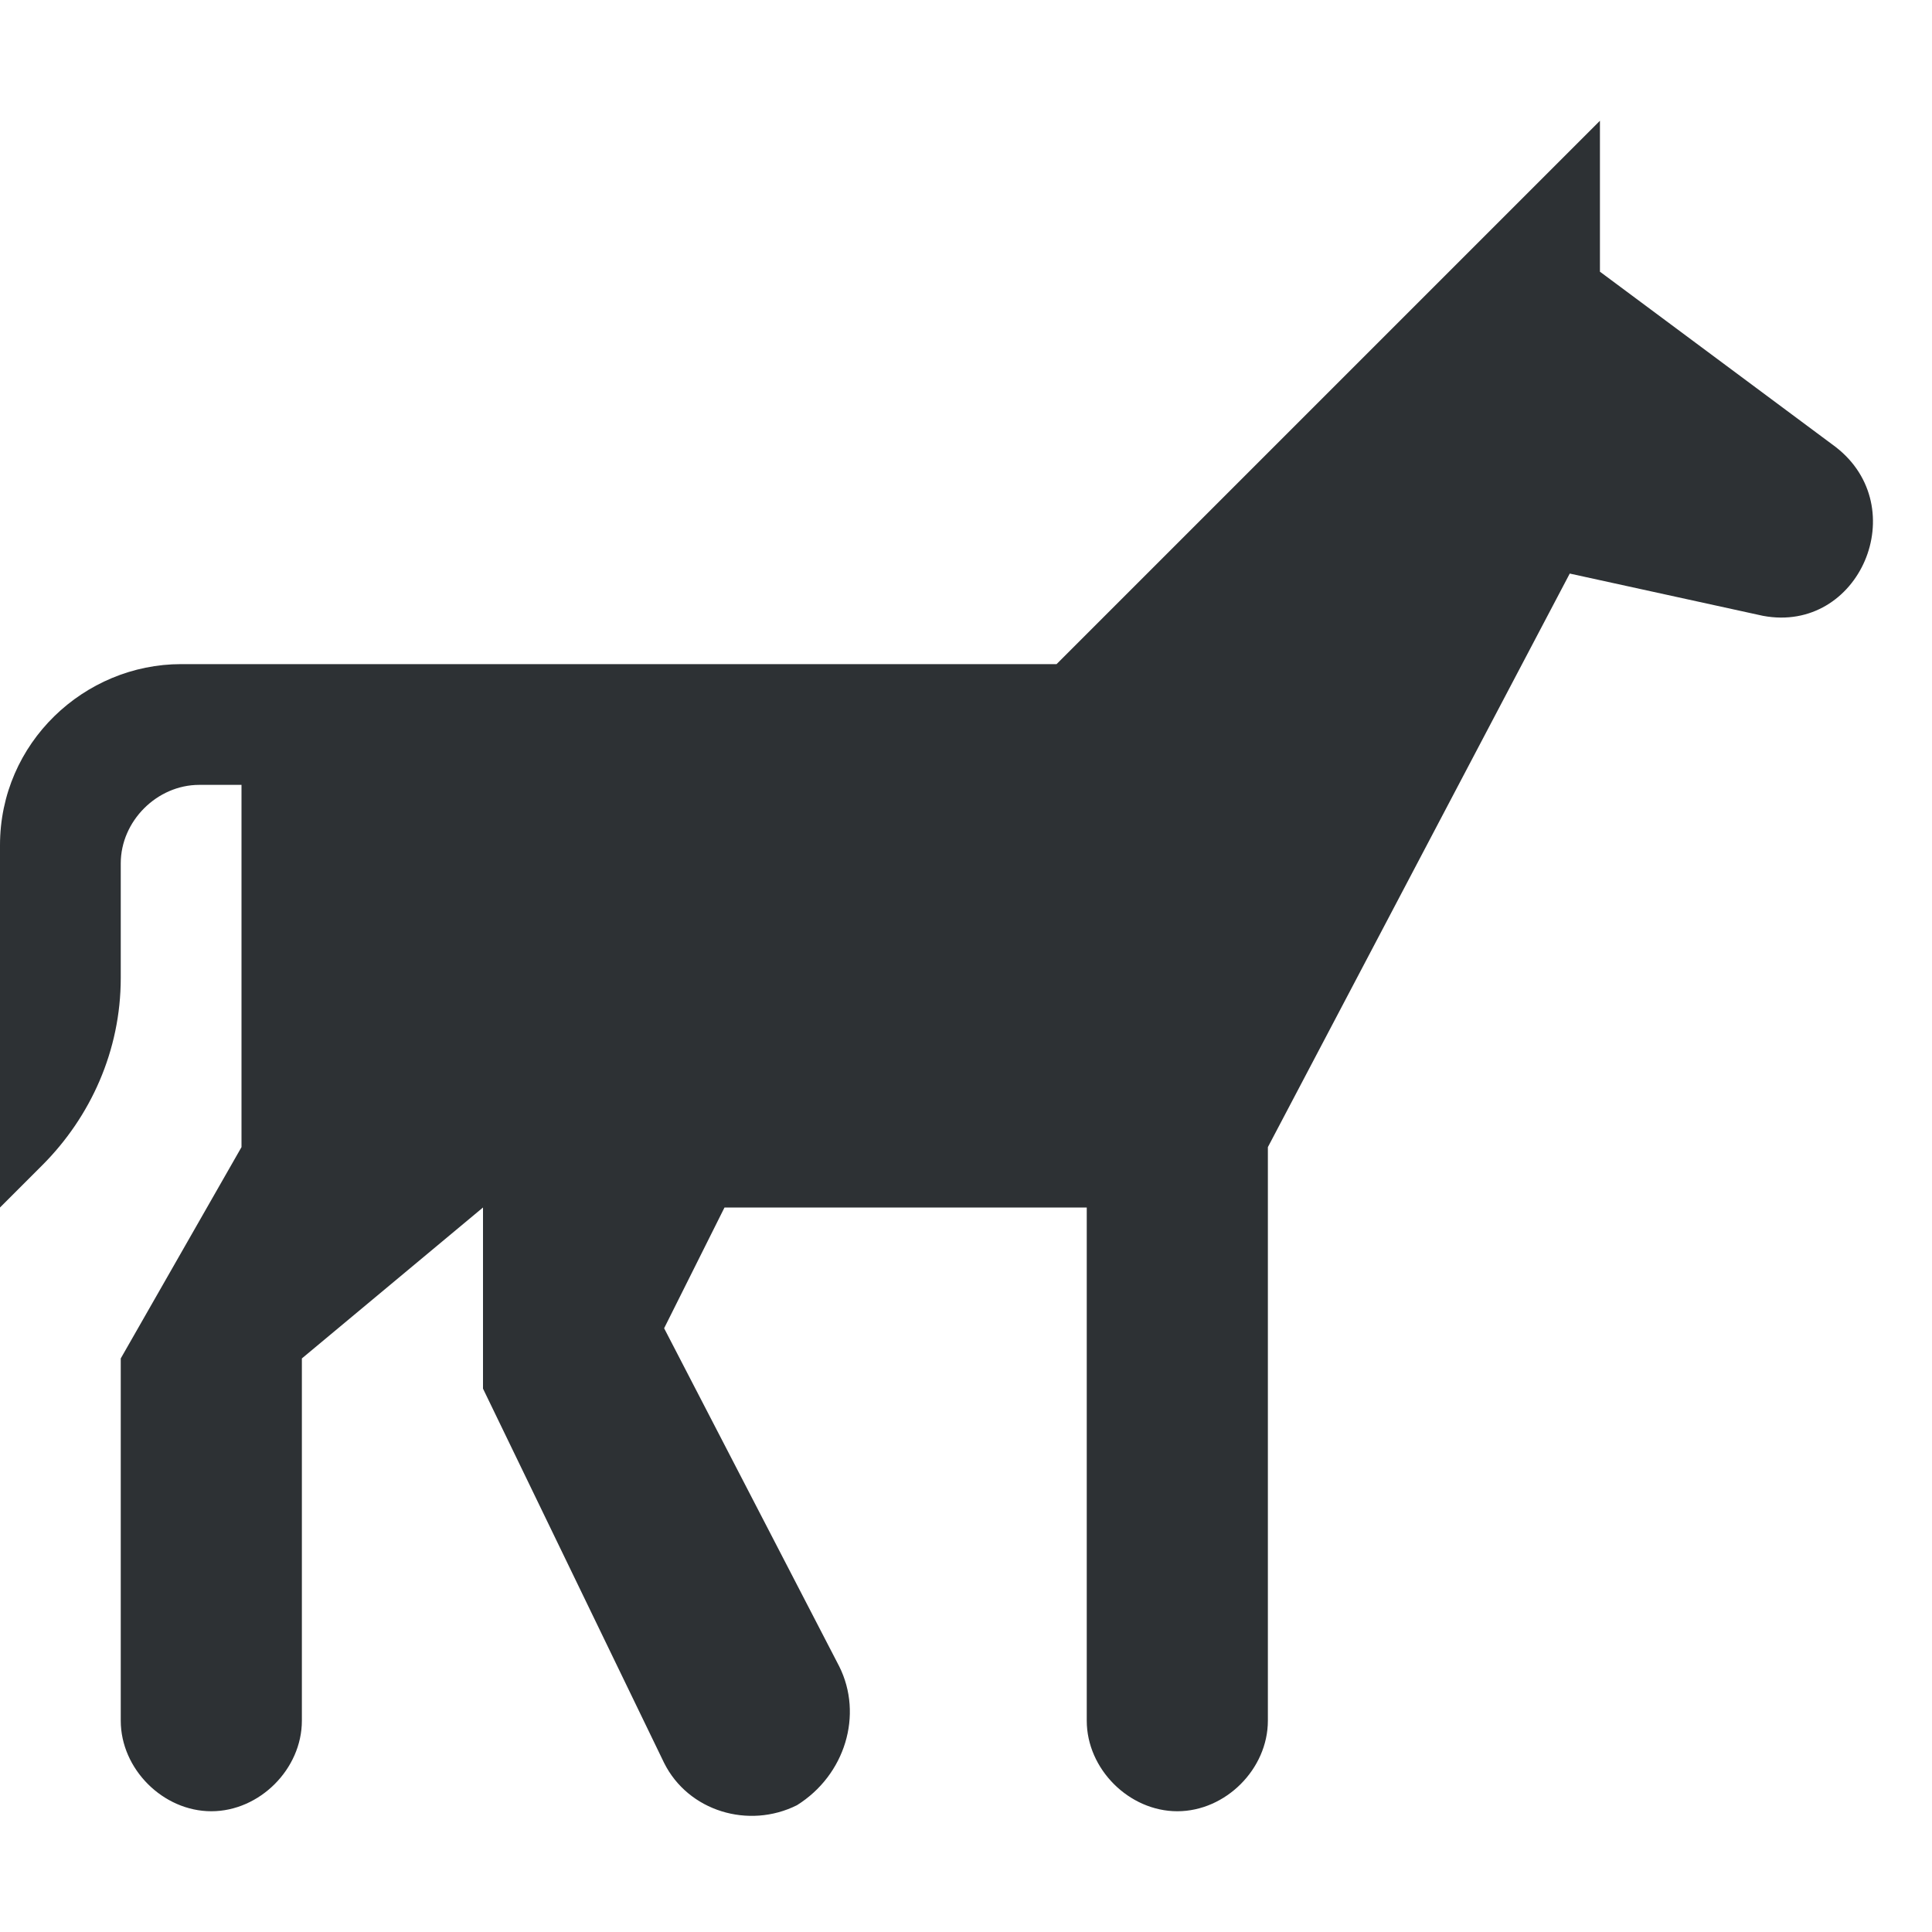 <?xml version="1.0" encoding="utf-8"?>
<!-- Generator: Adobe Illustrator 18.1.0, SVG Export Plug-In . SVG Version: 6.00 Build 0)  -->
<svg version="1.1" id="Layer_1" xmlns="http://www.w3.org/2000/svg" xmlns:xlink="http://www.w3.org/1999/xlink" x="0px" y="0px"
	 viewBox="0 0 32 32" enable-background="new 0 0 32 32" xml:space="preserve">
<path fill="#2D3134" d="M17.5,11l9-9v2.5l3.9,2.9c1.3,1,0.4,3.1-1.2,2.8L26,9.5L21,19v9.5c0,0.8-0.7,1.5-1.5,1.5h0
	c-0.8,0-1.5-0.7-1.5-1.5V20h-6l-1,2l2.9,5.6c0.4,0.8,0.1,1.8-0.7,2.3h0c-0.8,0.4-1.8,0.1-2.2-0.7L8,23v-3l-3,2.5v6
	C5,29.3,4.3,30,3.5,30h0C2.7,30,2,29.3,2,28.5v-6L4,19v-6H3.3C2.6,13,2,13.6,2,14.3v1.9c0,1.2-0.5,2.3-1.3,3.1L0,20v-6
	c0-1.7,1.4-3,3-3H17.5z"/>
</svg>
